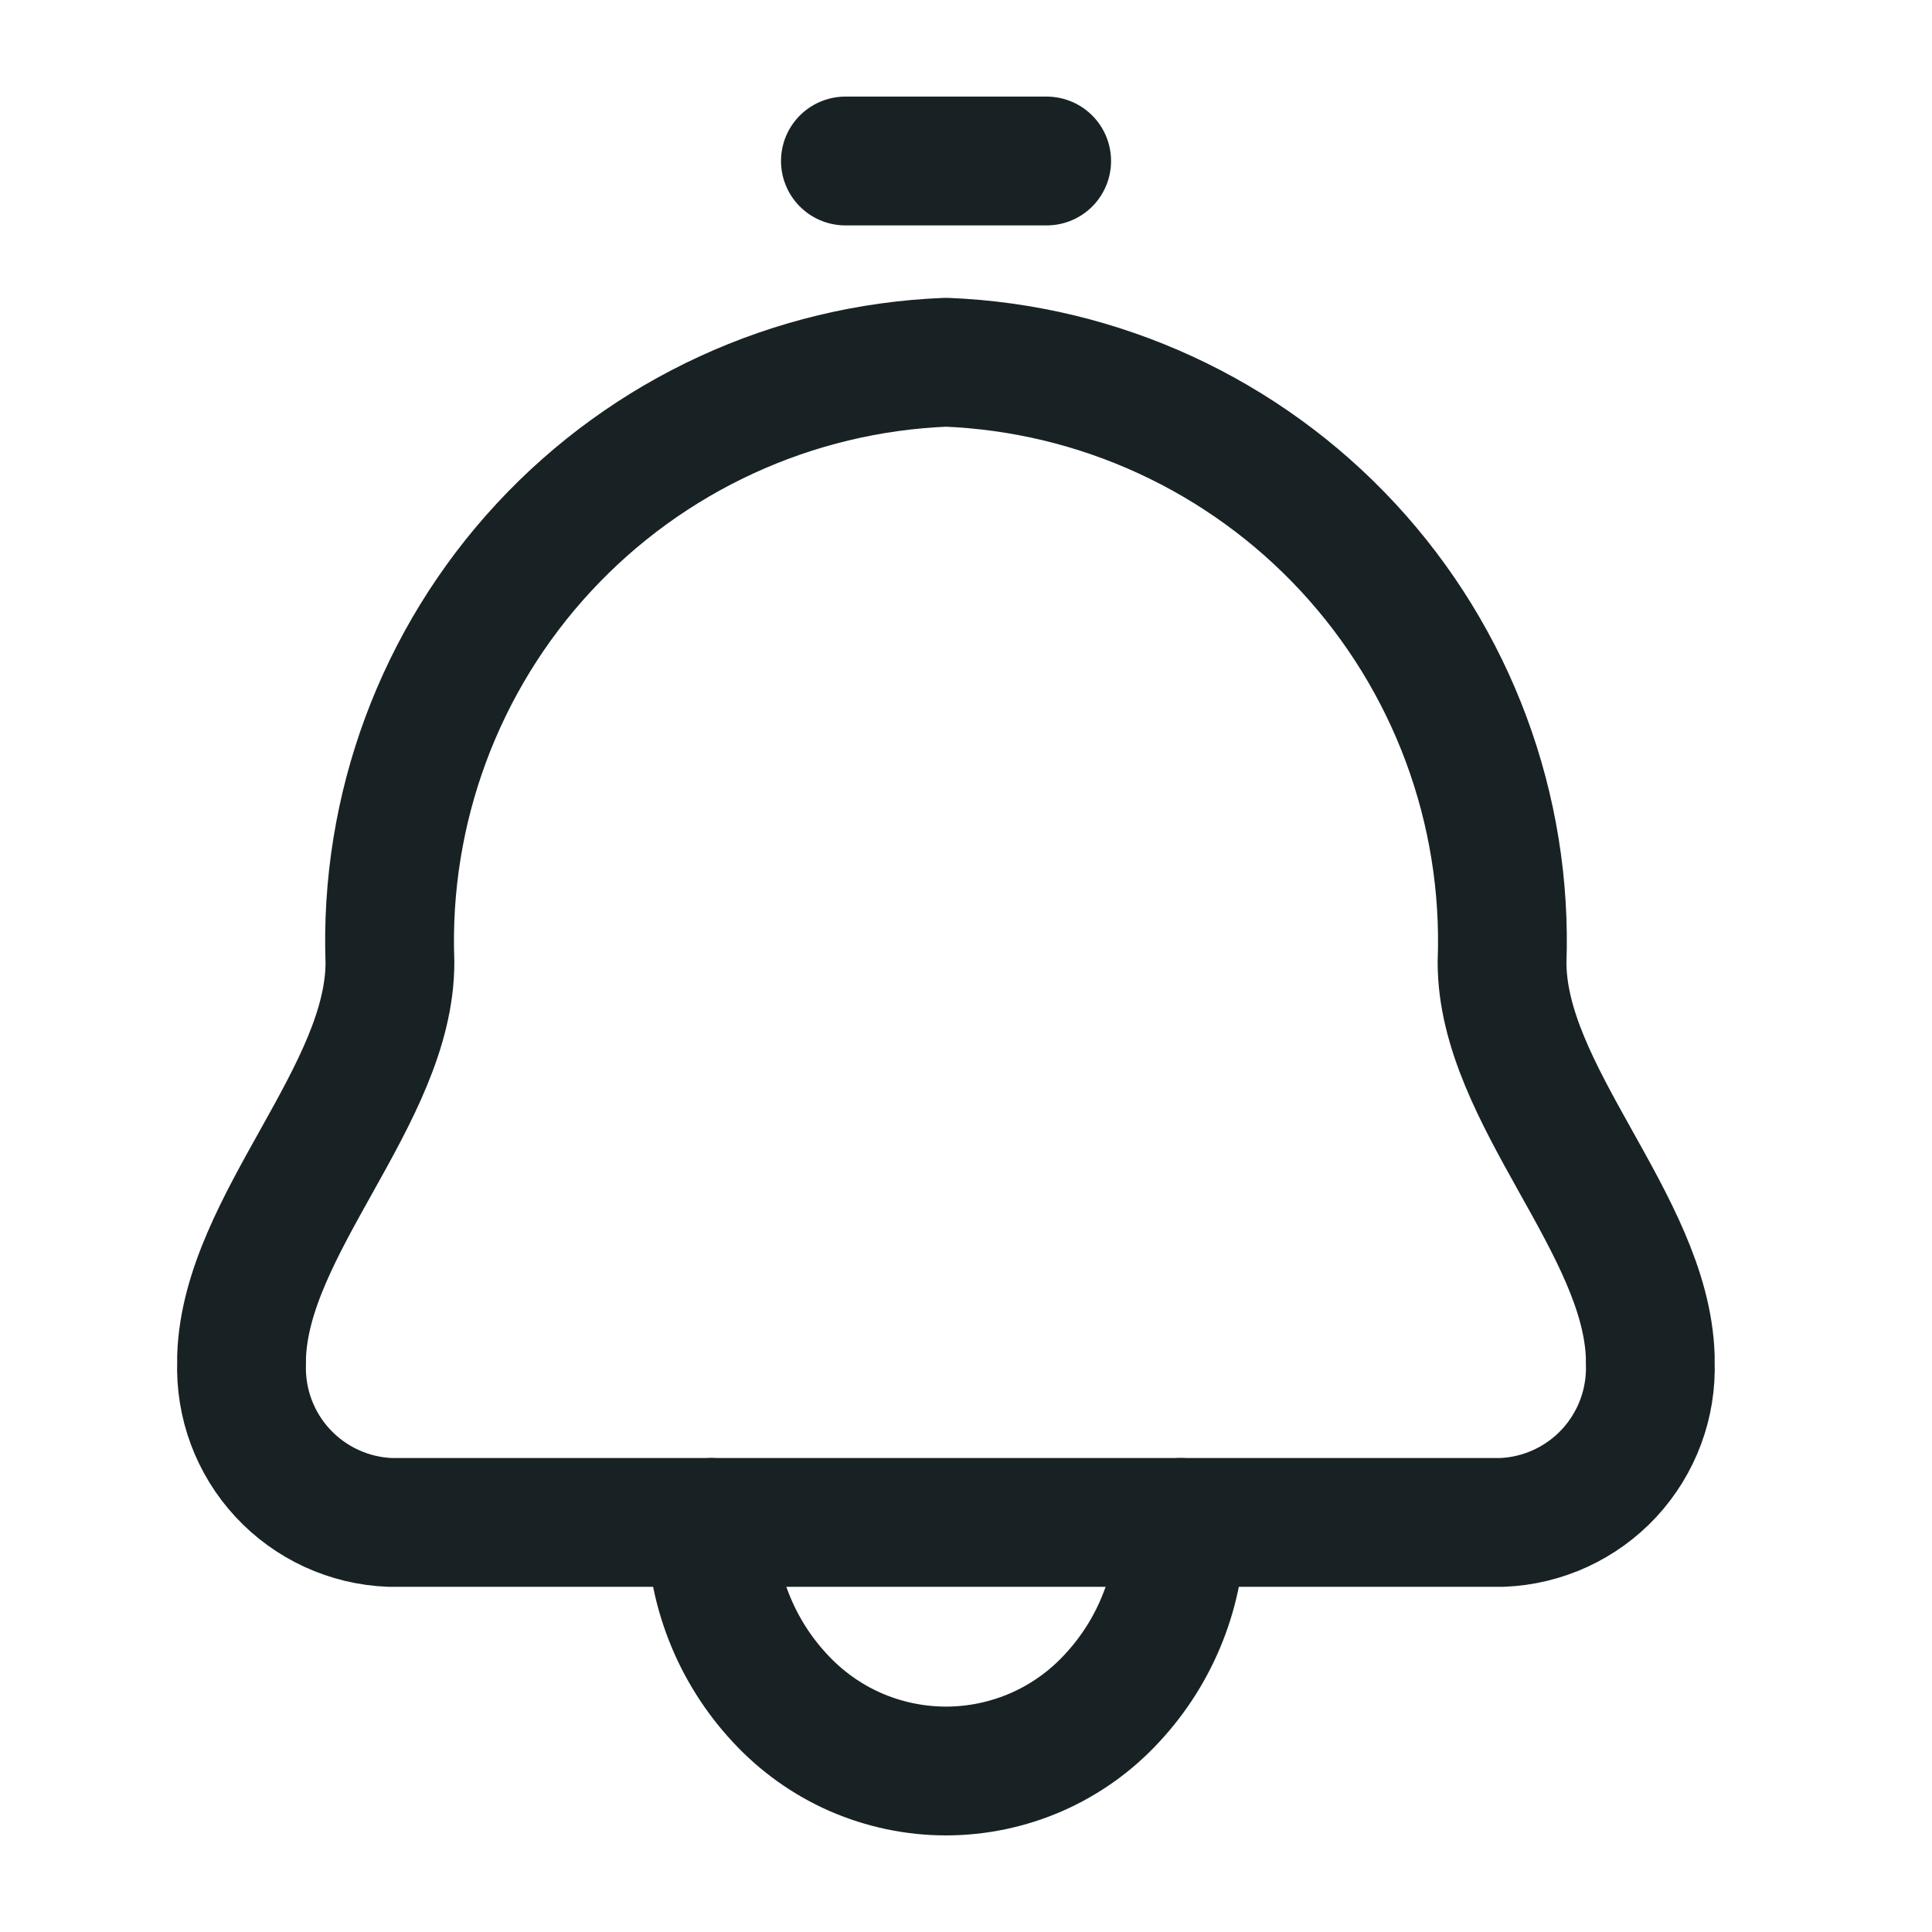 <svg width="24" height="24" viewBox="0 0 24 24" fill="none" xmlns="http://www.w3.org/2000/svg">
<path d="M4.844 11.954C4.774 10.05 5.462 8.196 6.757 6.799C8.052 5.402 9.848 4.575 11.752 4.5C13.655 4.575 15.451 5.402 16.746 6.799C18.041 8.196 18.729 10.05 18.659 11.954C18.659 13.6 20.448 15.204 20.5 16.854C20.5 16.877 20.5 16.901 20.5 16.924C20.519 17.432 20.335 17.926 19.99 18.299C19.645 18.671 19.166 18.892 18.658 18.912H14.668C14.671 19.721 14.366 20.503 13.814 21.095C13.552 21.38 13.233 21.608 12.878 21.764C12.523 21.919 12.139 22 11.752 22C11.364 22 10.98 21.919 10.625 21.764C10.27 21.608 9.952 21.38 9.689 21.095C9.137 20.503 8.831 19.721 8.835 18.912H4.844C4.336 18.892 3.857 18.671 3.512 18.299C3.166 17.926 2.983 17.432 3.001 16.924C3.001 16.901 3.001 16.877 3.001 16.854C3.055 15.209 4.844 13.601 4.844 11.954Z" stroke="#182224" stroke-width="1.6" stroke-linecap="round" stroke-linejoin="round"/>
<path d="M8.835 18.912H14.668M13.002 2H10.502" stroke="#182224" stroke-width="1.6" stroke-linecap="round" stroke-linejoin="round"/>
</svg>
